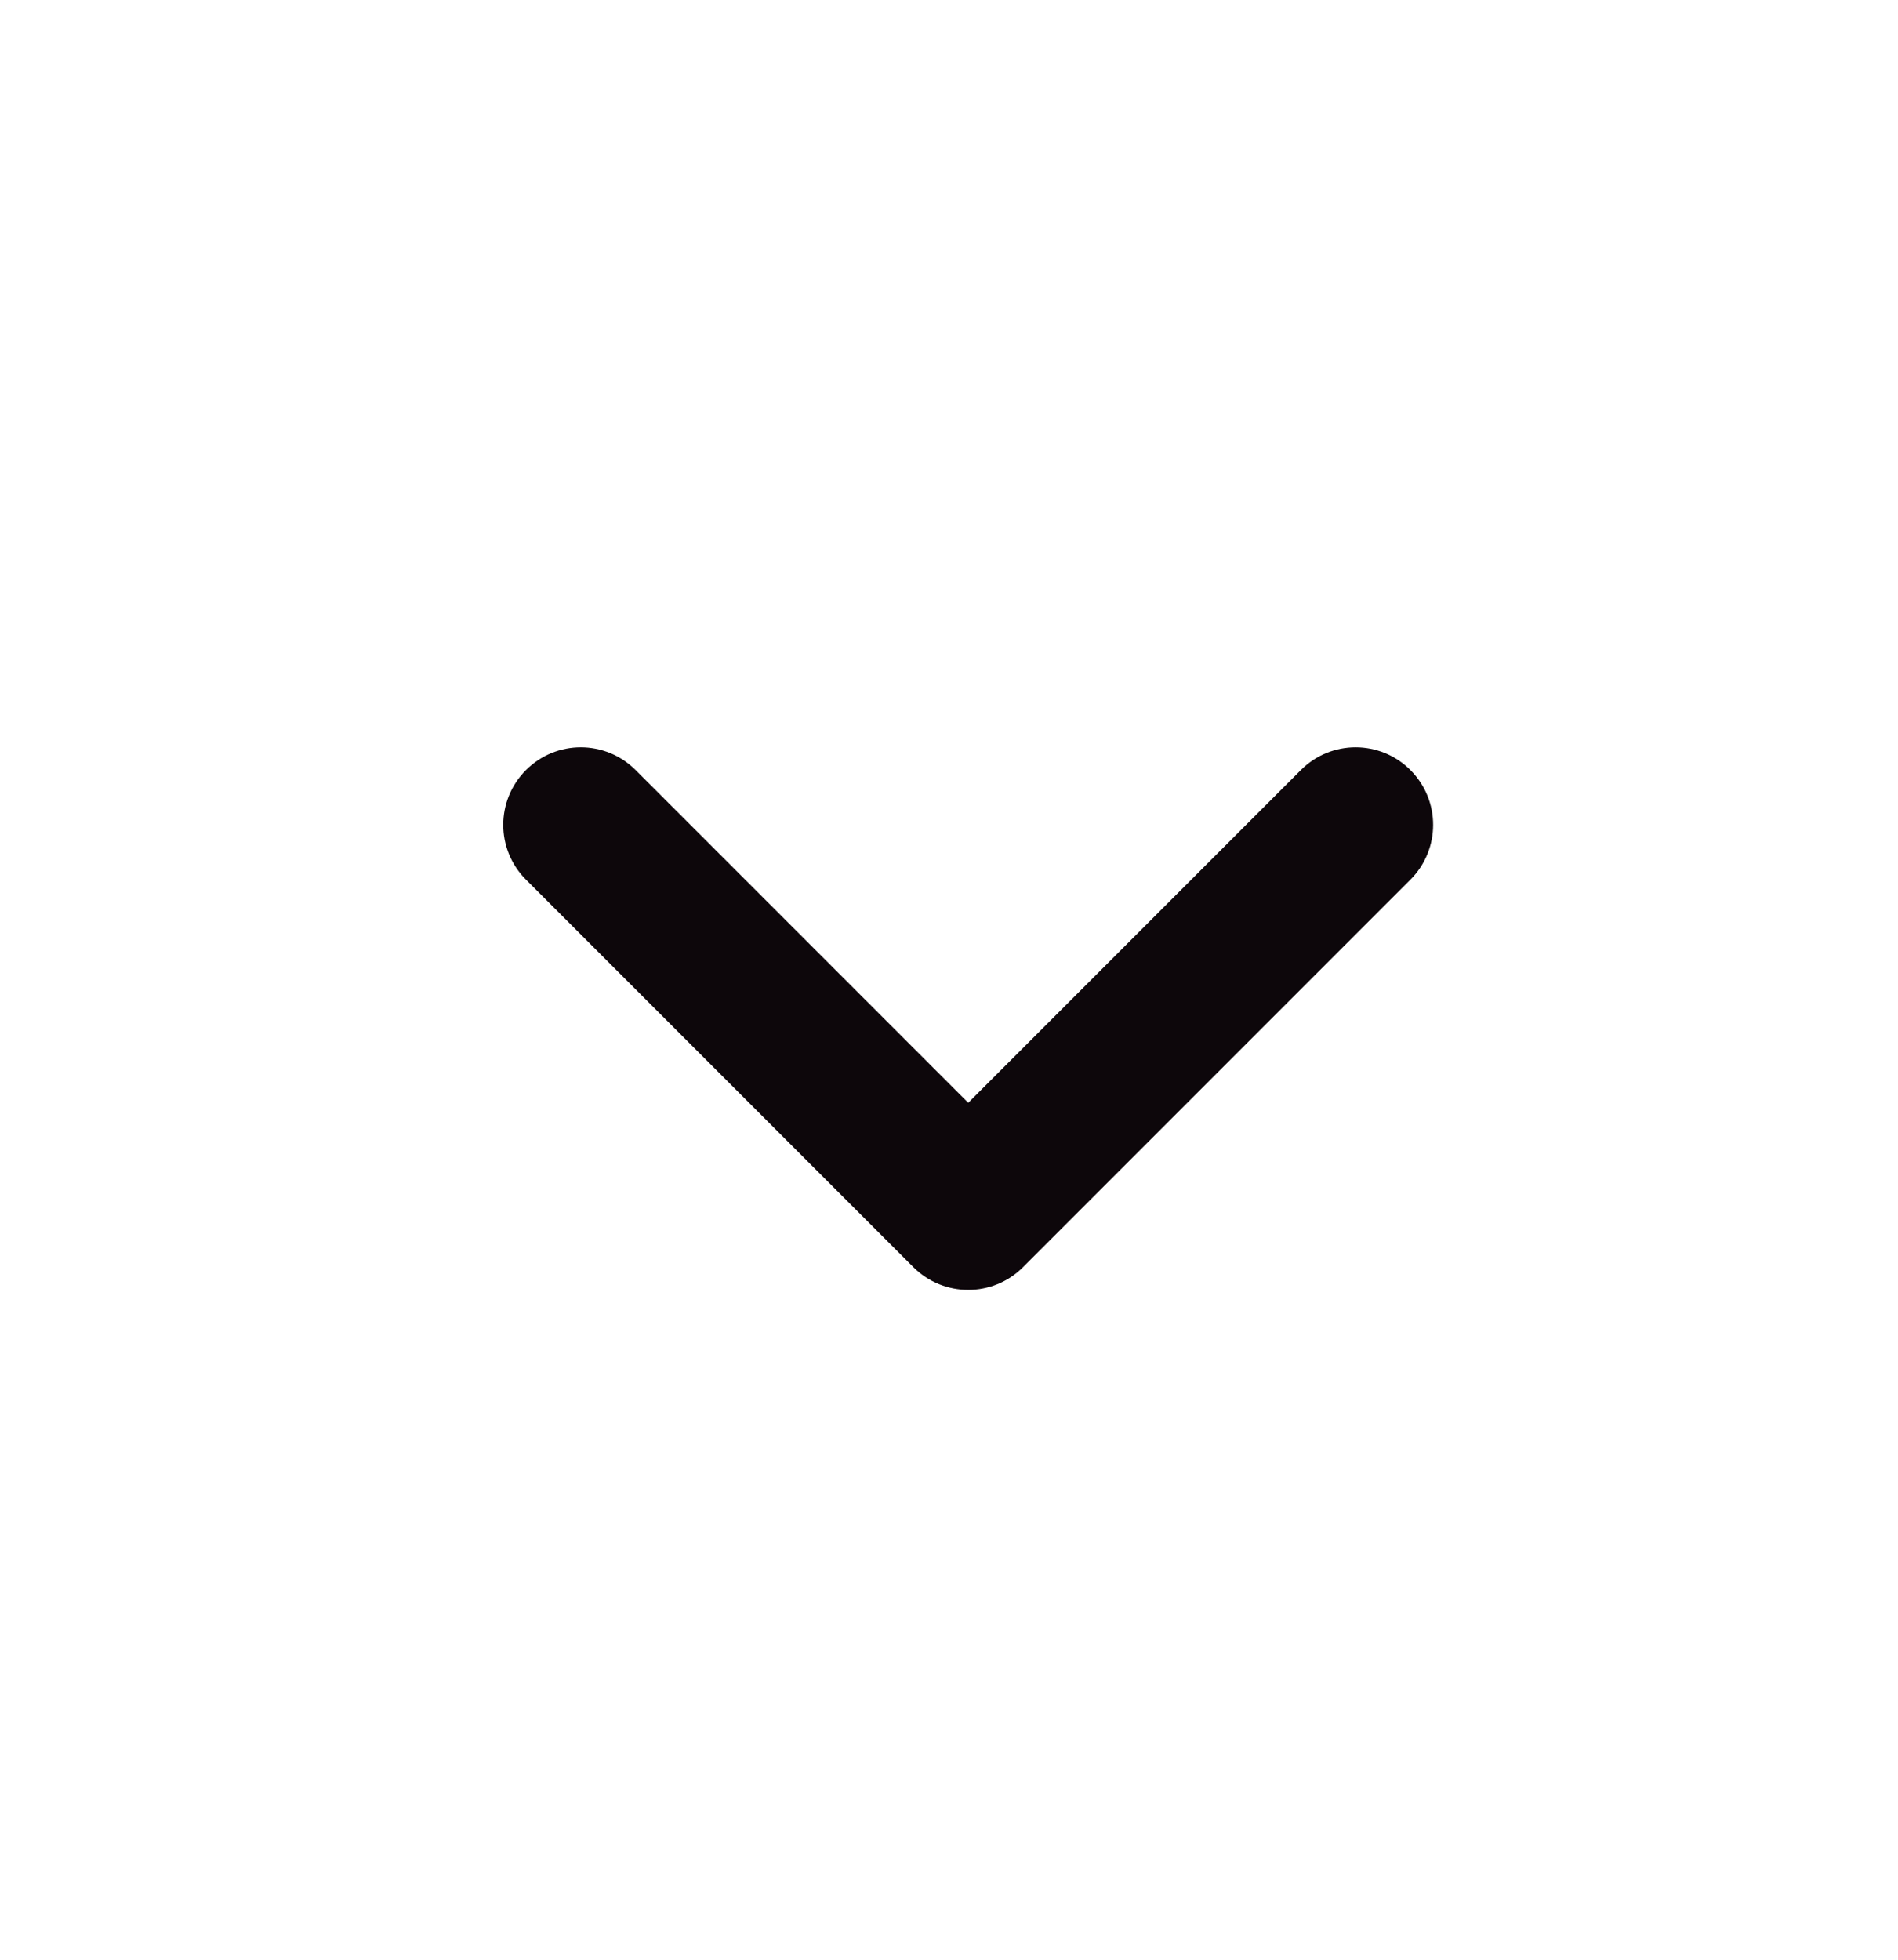 <svg width="31" height="32" viewBox="0 0 31 32" fill="none" xmlns="http://www.w3.org/2000/svg">
<path fill-rule="evenodd" clip-rule="evenodd" d="M15.814 21.062C15.49 21.062 15.166 20.938 14.919 20.692L8.591 14.364C8.096 13.869 8.096 13.069 8.591 12.574C9.086 12.079 9.886 12.079 10.381 12.574L15.814 18.007L21.247 12.574C21.741 12.079 22.541 12.079 23.036 12.574C23.531 13.069 23.531 13.869 23.036 14.364L16.708 20.692C16.462 20.938 16.138 21.062 15.814 21.062Z" fill="#0D070B"/>
</svg>
